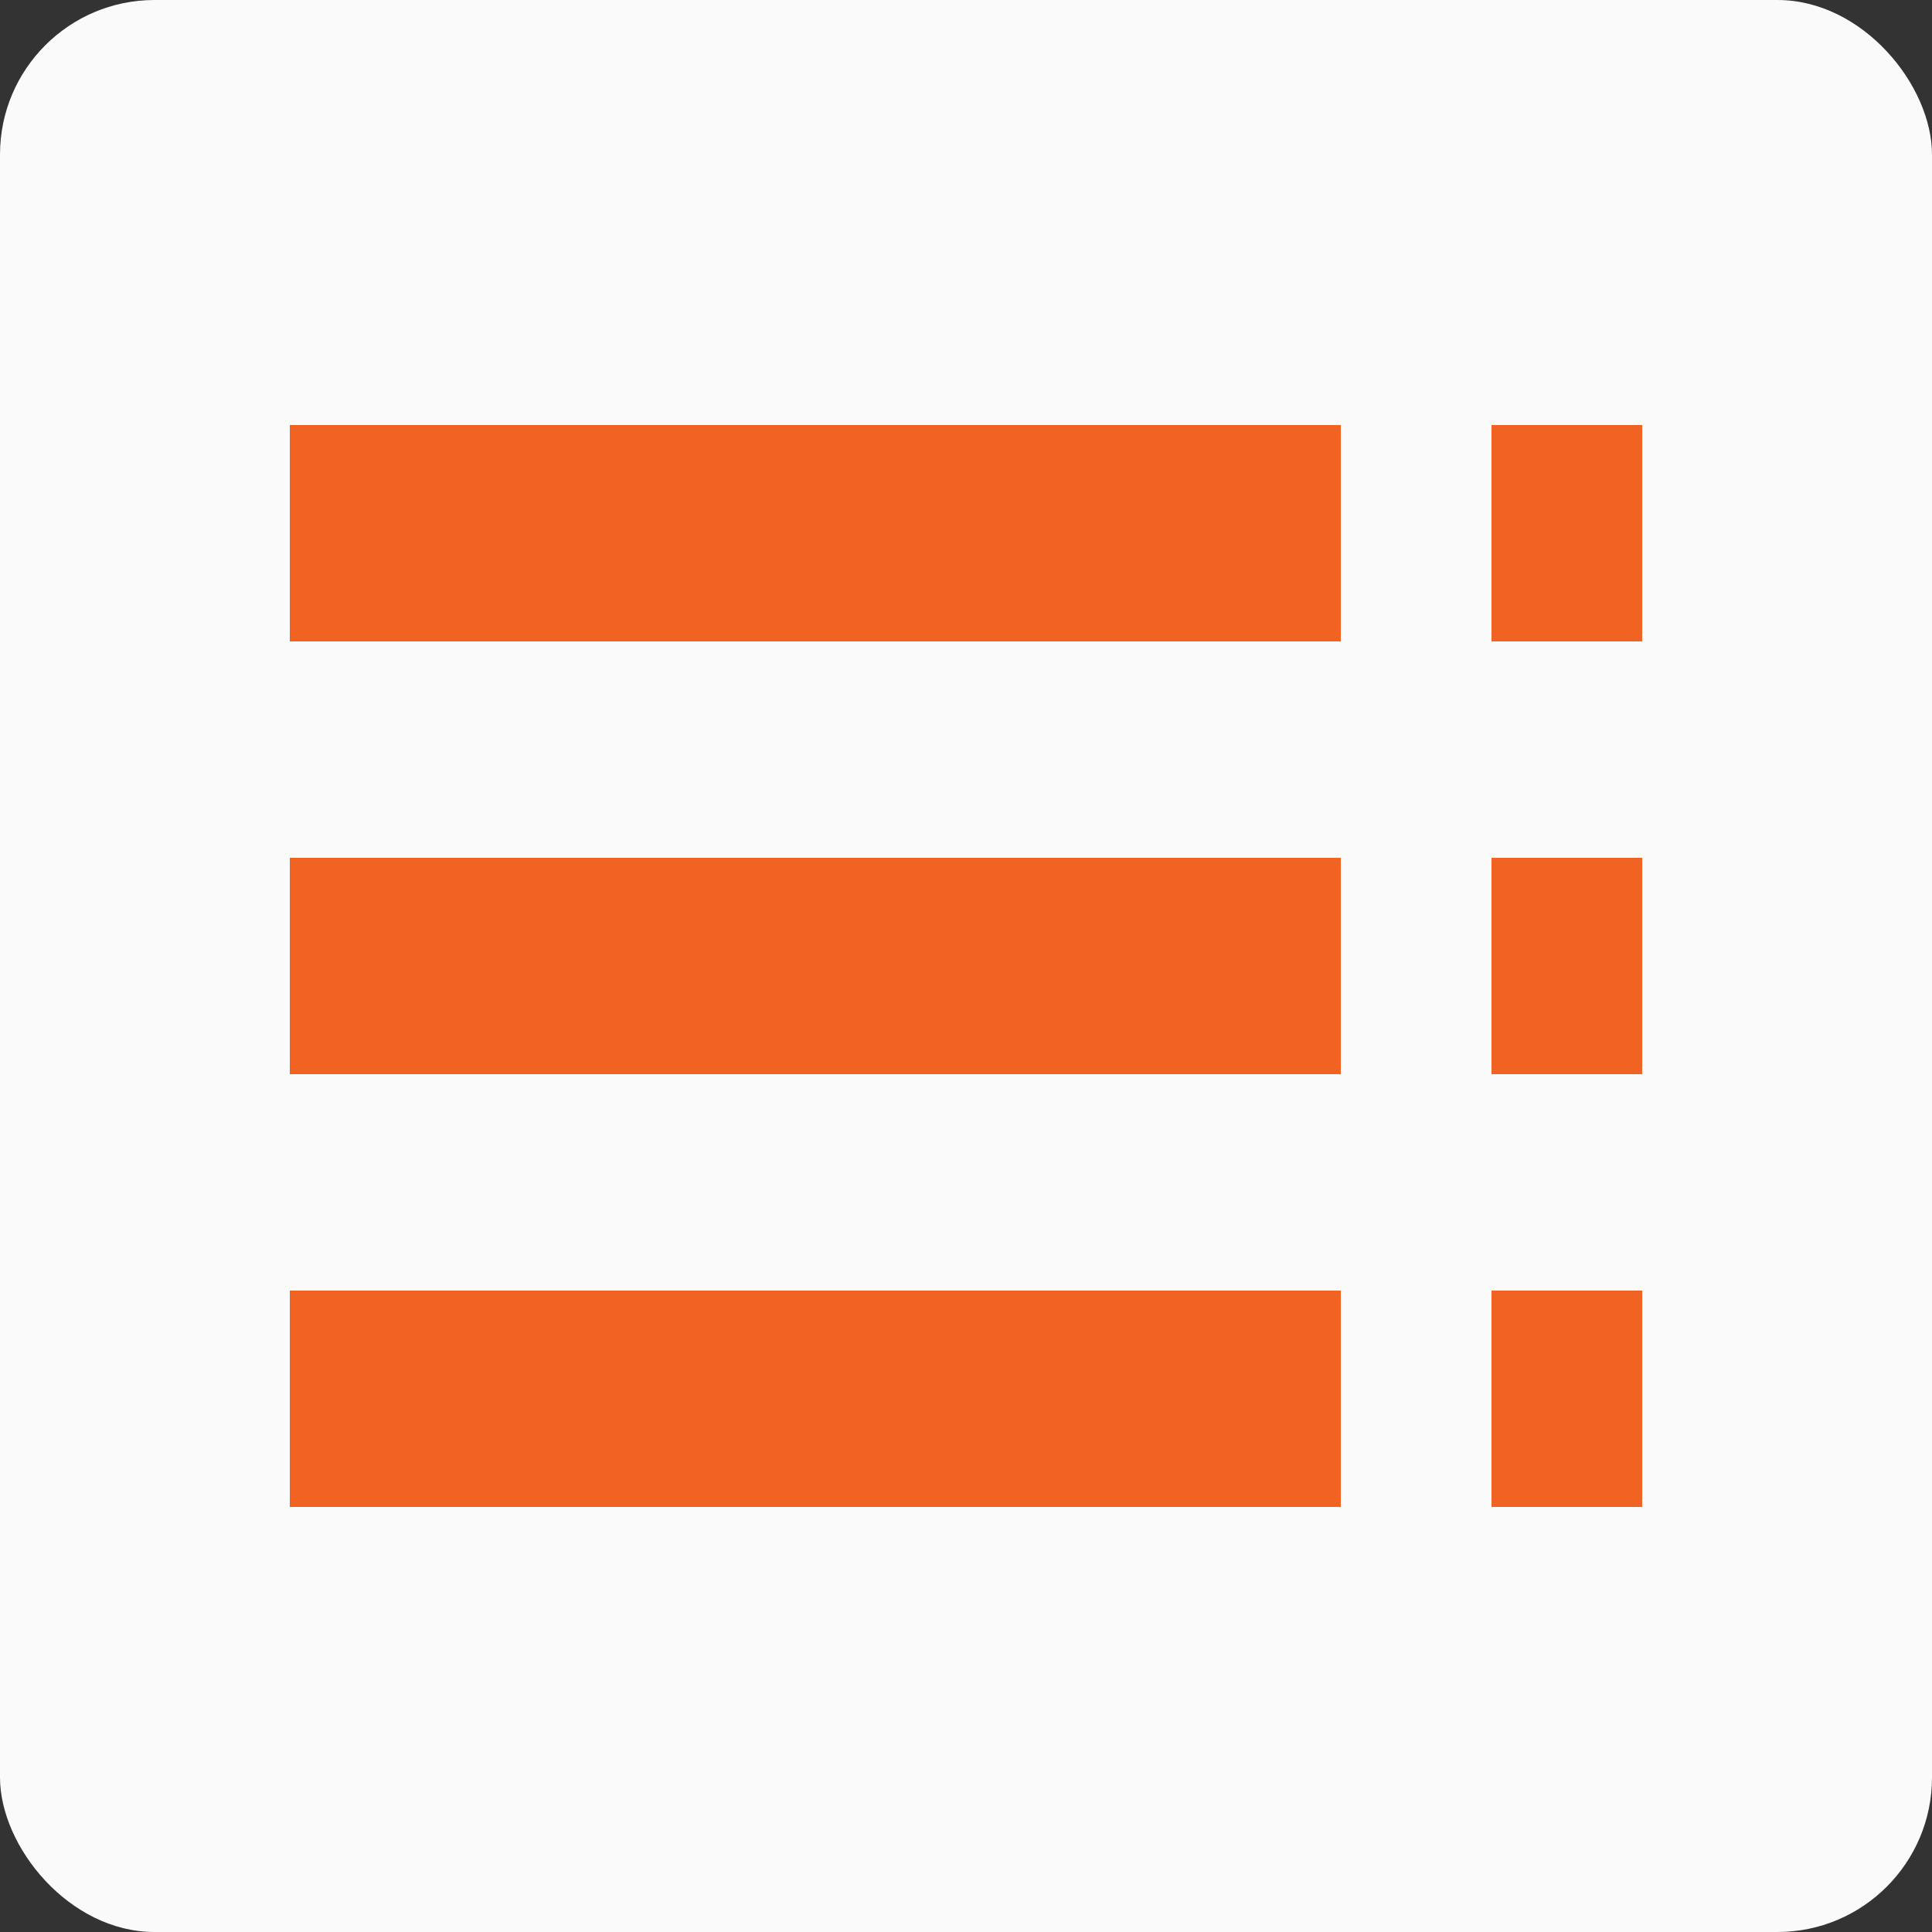 <svg xmlns="http://www.w3.org/2000/svg" width="100" height="100" viewBox="0 0 100 100"><rect x="0" y="0" width="100" height="100" fill="#333333" stroke="none"/><title>list-nobg</title><rect width="100" height="100" rx="8" ry="8" fill="#fafafa"/><path d="M15,33.2H69.4V22H15Zm0,22.4H69.4V44.4H15ZM15,78H69.4V66.8H15Zm62.2,0H85V66.8H77.2Zm0-56V33.2H85V22Zm0,33.6H85V44.4H77.2Z" fill="#f16322"/></svg>